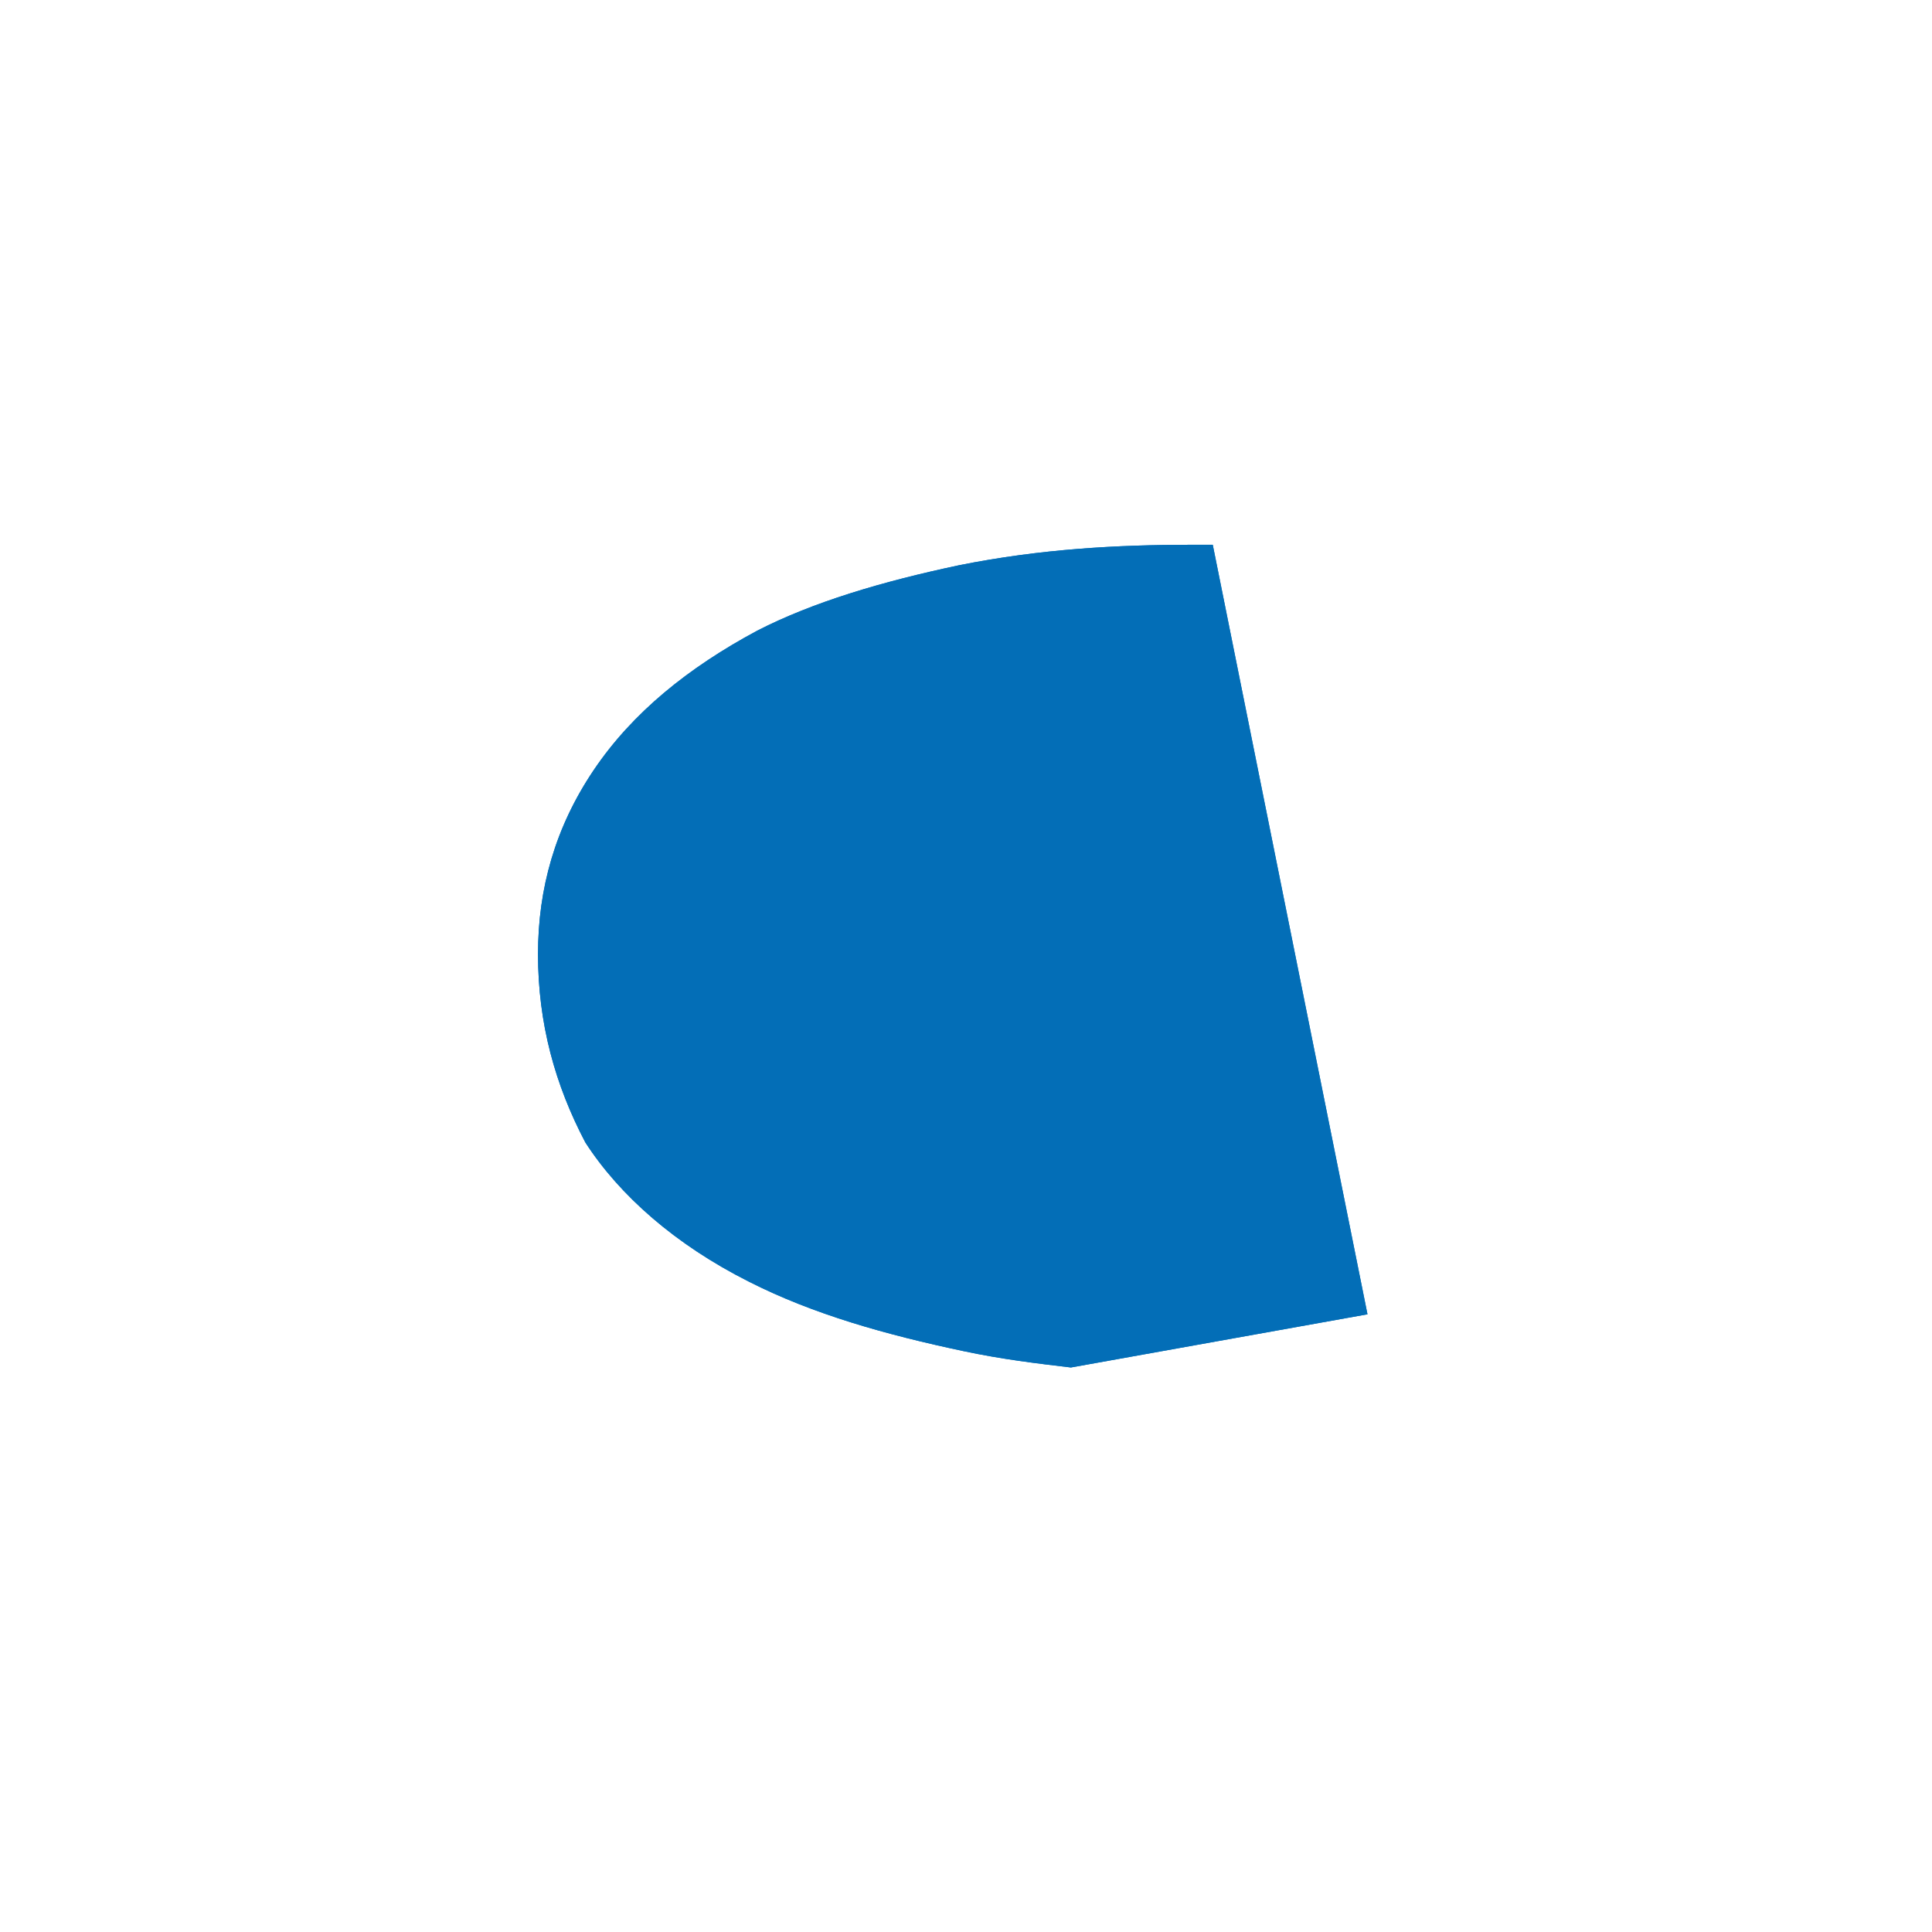﻿<?xml version="1.0" encoding="utf-8"?>
<svg version="1.1" xmlns:xlink="http://www.w3.org/1999/xlink" width="36px" height="36px" xmlns="http://www.w3.org/2000/svg">
  <defs>
    <filter x="544px" y="66px" width="36px" height="36px" filterUnits="userSpaceOnUse" id="filter32">
      <feOffset dx="0" dy="0" in="SourceAlpha" result="shadowOffsetInner" />
      <feGaussianBlur stdDeviation="5" in="shadowOffsetInner" result="shadowGaussian" />
      <feComposite in2="shadowGaussian" operator="atop" in="SourceAlpha" result="shadowComposite" />
      <feColorMatrix type="matrix" values="0 0 0 0 1  0 0 0 0 1  0 0 0 0 1  0 0 0 1 0  " in="shadowComposite" />
    </filter>
    <g id="widget33">
      <path d="M 15.481 14.49  L 9.955 15.481  C 9.315 15.405  8.674 15.329  7.953 15.176  C 6.512 14.871  5.15 14.49  3.949 13.879  C 2.588 13.193  1.546 12.278  0.906 11.286  C 0.345 10.218  0.025 9.074  0.025 7.778  C 0.025 6.557  0.345 5.413  1.066 4.345  C 1.787 3.278  2.828 2.439  4.109 1.752  C 5.15 1.218  6.432 0.837  7.873 0.532  C 9.395 0.227  10.836 0.151  12.198 0.151  L 12.598 0.151  L 15.481 14.49  Z " fill-rule="nonzero" fill="#036eb7" stroke="none" transform="matrix(1 0 0 1 554 76 )" />
    </g>
  </defs>
  <g transform="matrix(1 0 0 1 -544 -66 )">
    <use xlink:href="#widget33" filter="url(#filter32)" />
    <use xlink:href="#widget33" />
  </g>
</svg>